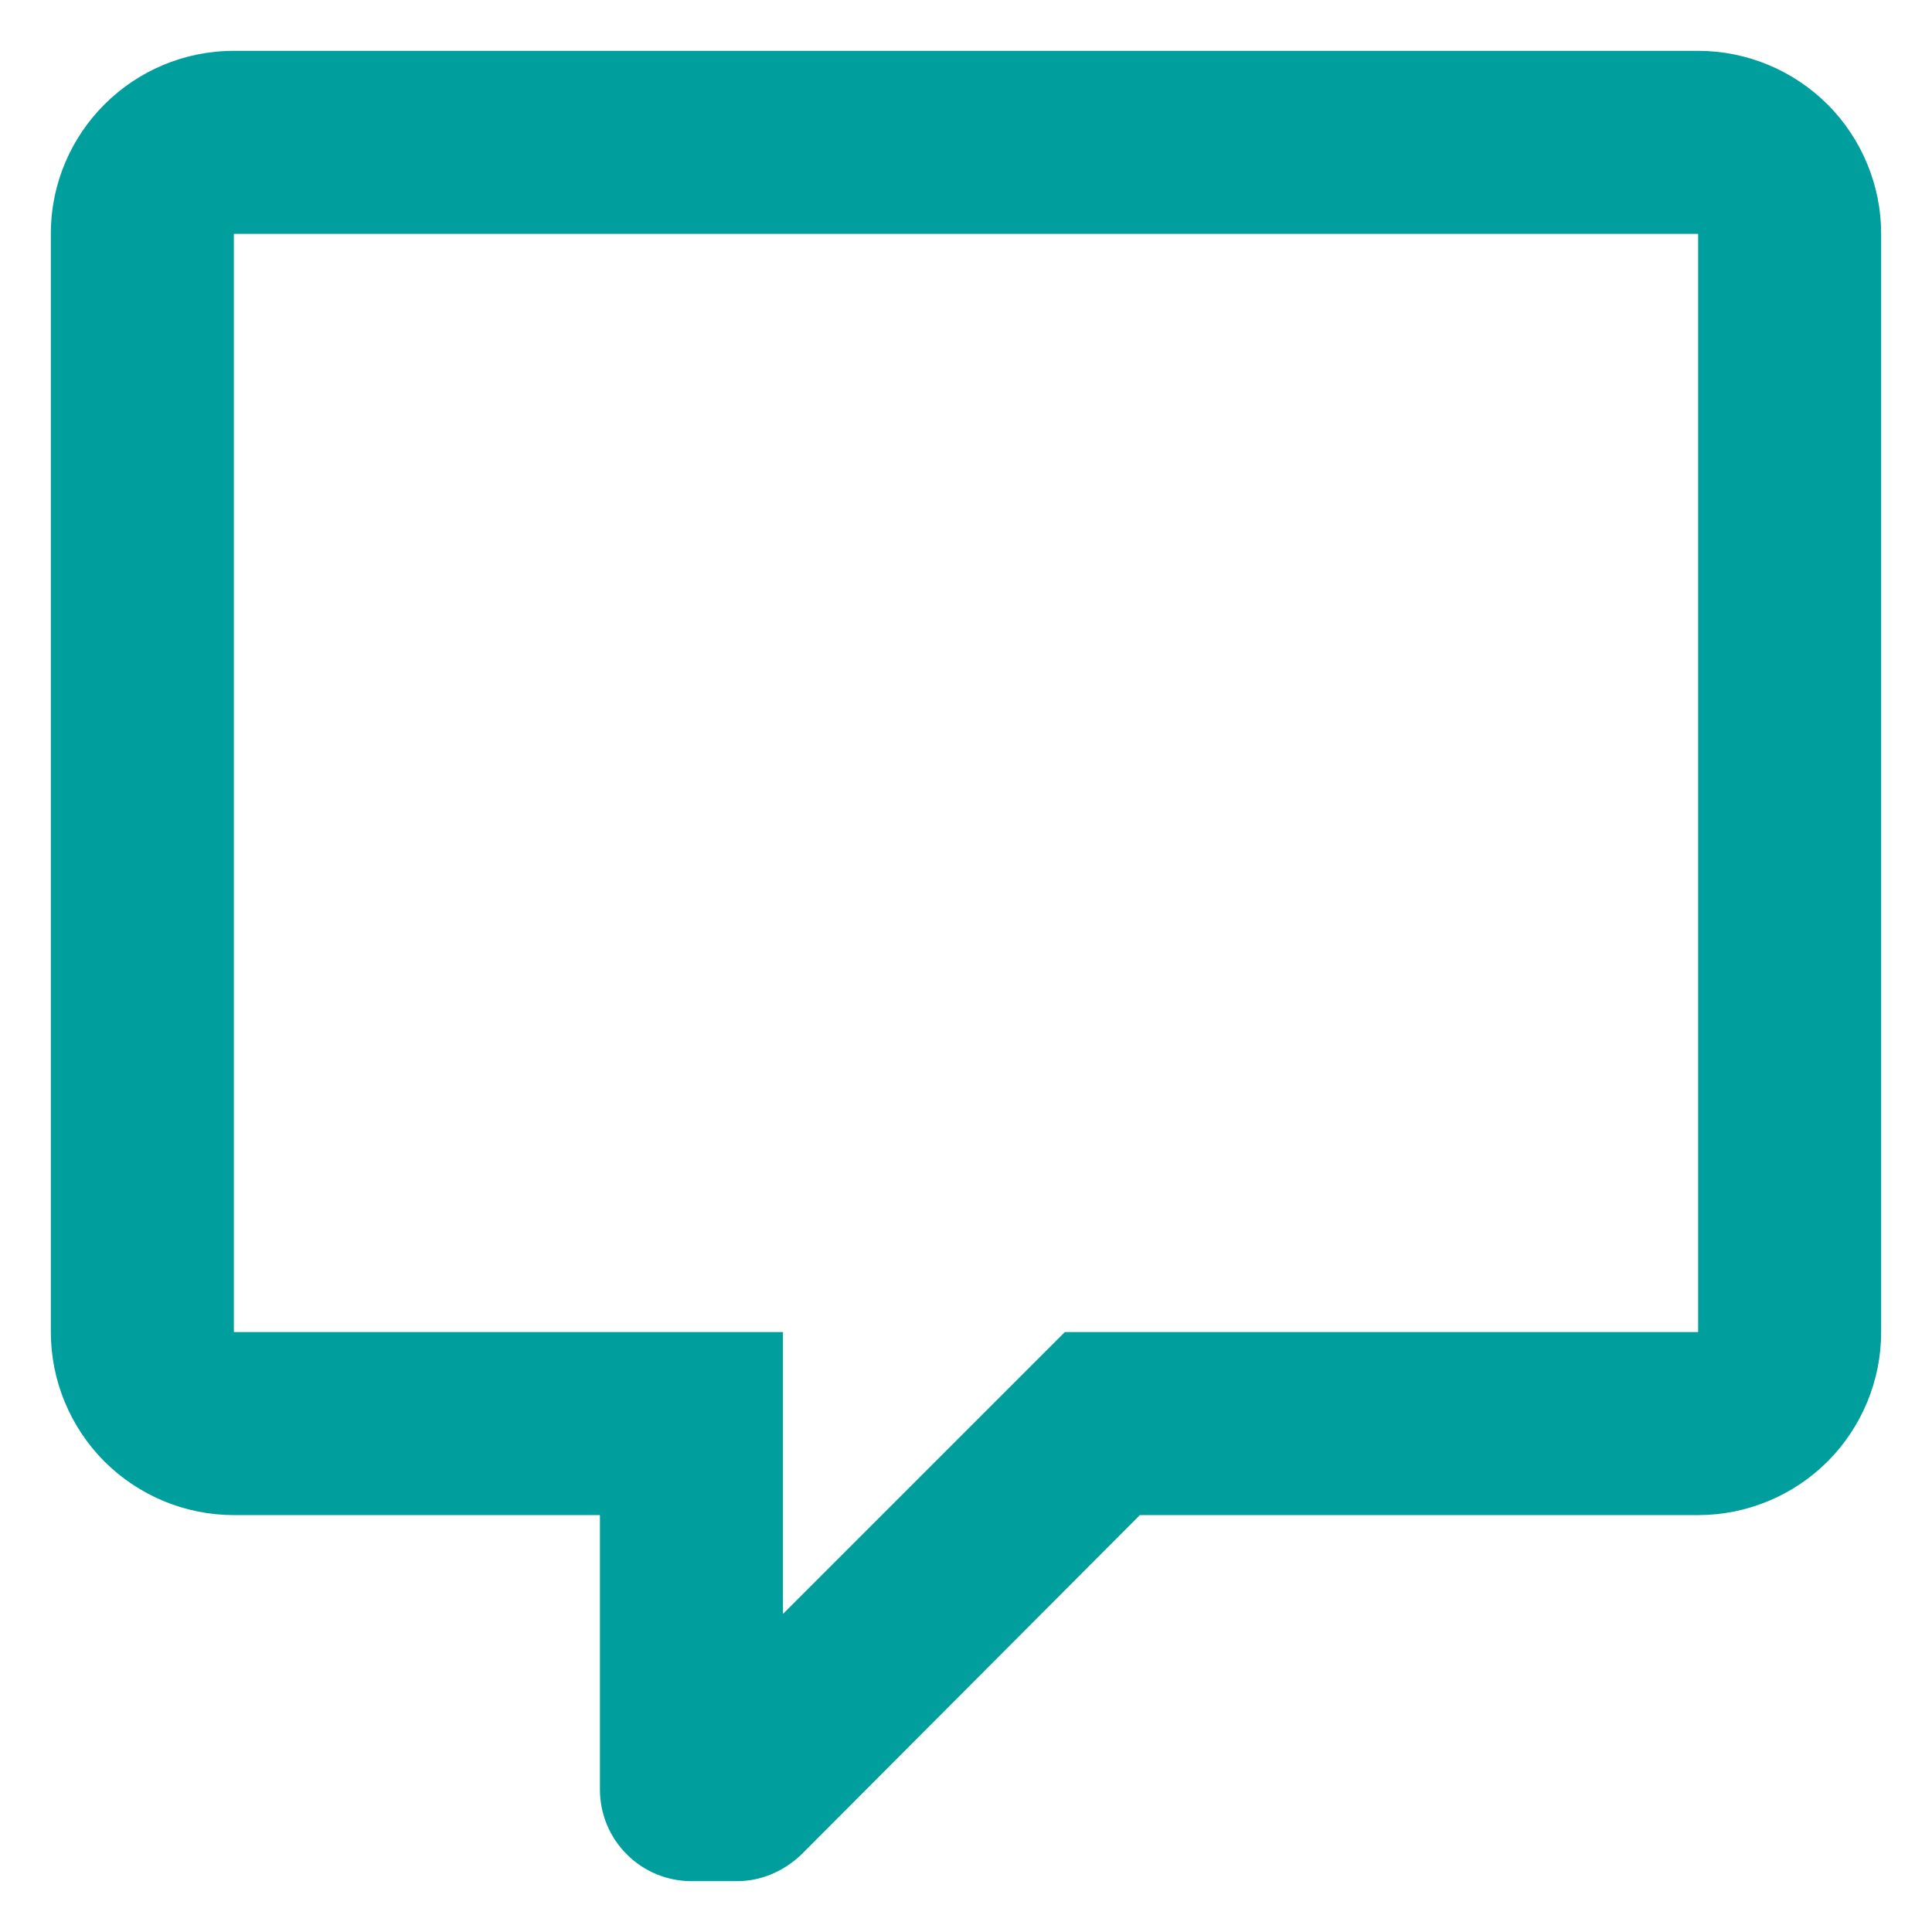 <svg width="19" height="19" viewBox="0 0 19 19" fill="none" xmlns="http://www.w3.org/2000/svg">
<path d="M6.8 18.5C6.561 18.5 6.332 18.405 6.164 18.236C5.995 18.068 5.9 17.839 5.9 17.6V14.9H2.3C1.823 14.9 1.365 14.71 1.027 14.373C0.69 14.035 0.5 13.577 0.5 13.1V2.3C0.5 1.301 1.31 0.5 2.3 0.5H16.7C17.177 0.5 17.635 0.69 17.973 1.027C18.31 1.365 18.5 1.823 18.5 2.3V13.1C18.5 13.577 18.31 14.035 17.973 14.373C17.635 14.71 17.177 14.9 16.7 14.9H11.21L7.88 18.239C7.7 18.41 7.475 18.5 7.25 18.5H6.8ZM7.7 13.1V15.872L10.472 13.1H16.7V2.3H2.3V13.1H7.7Z" fill="#009F9D"/>
</svg>
